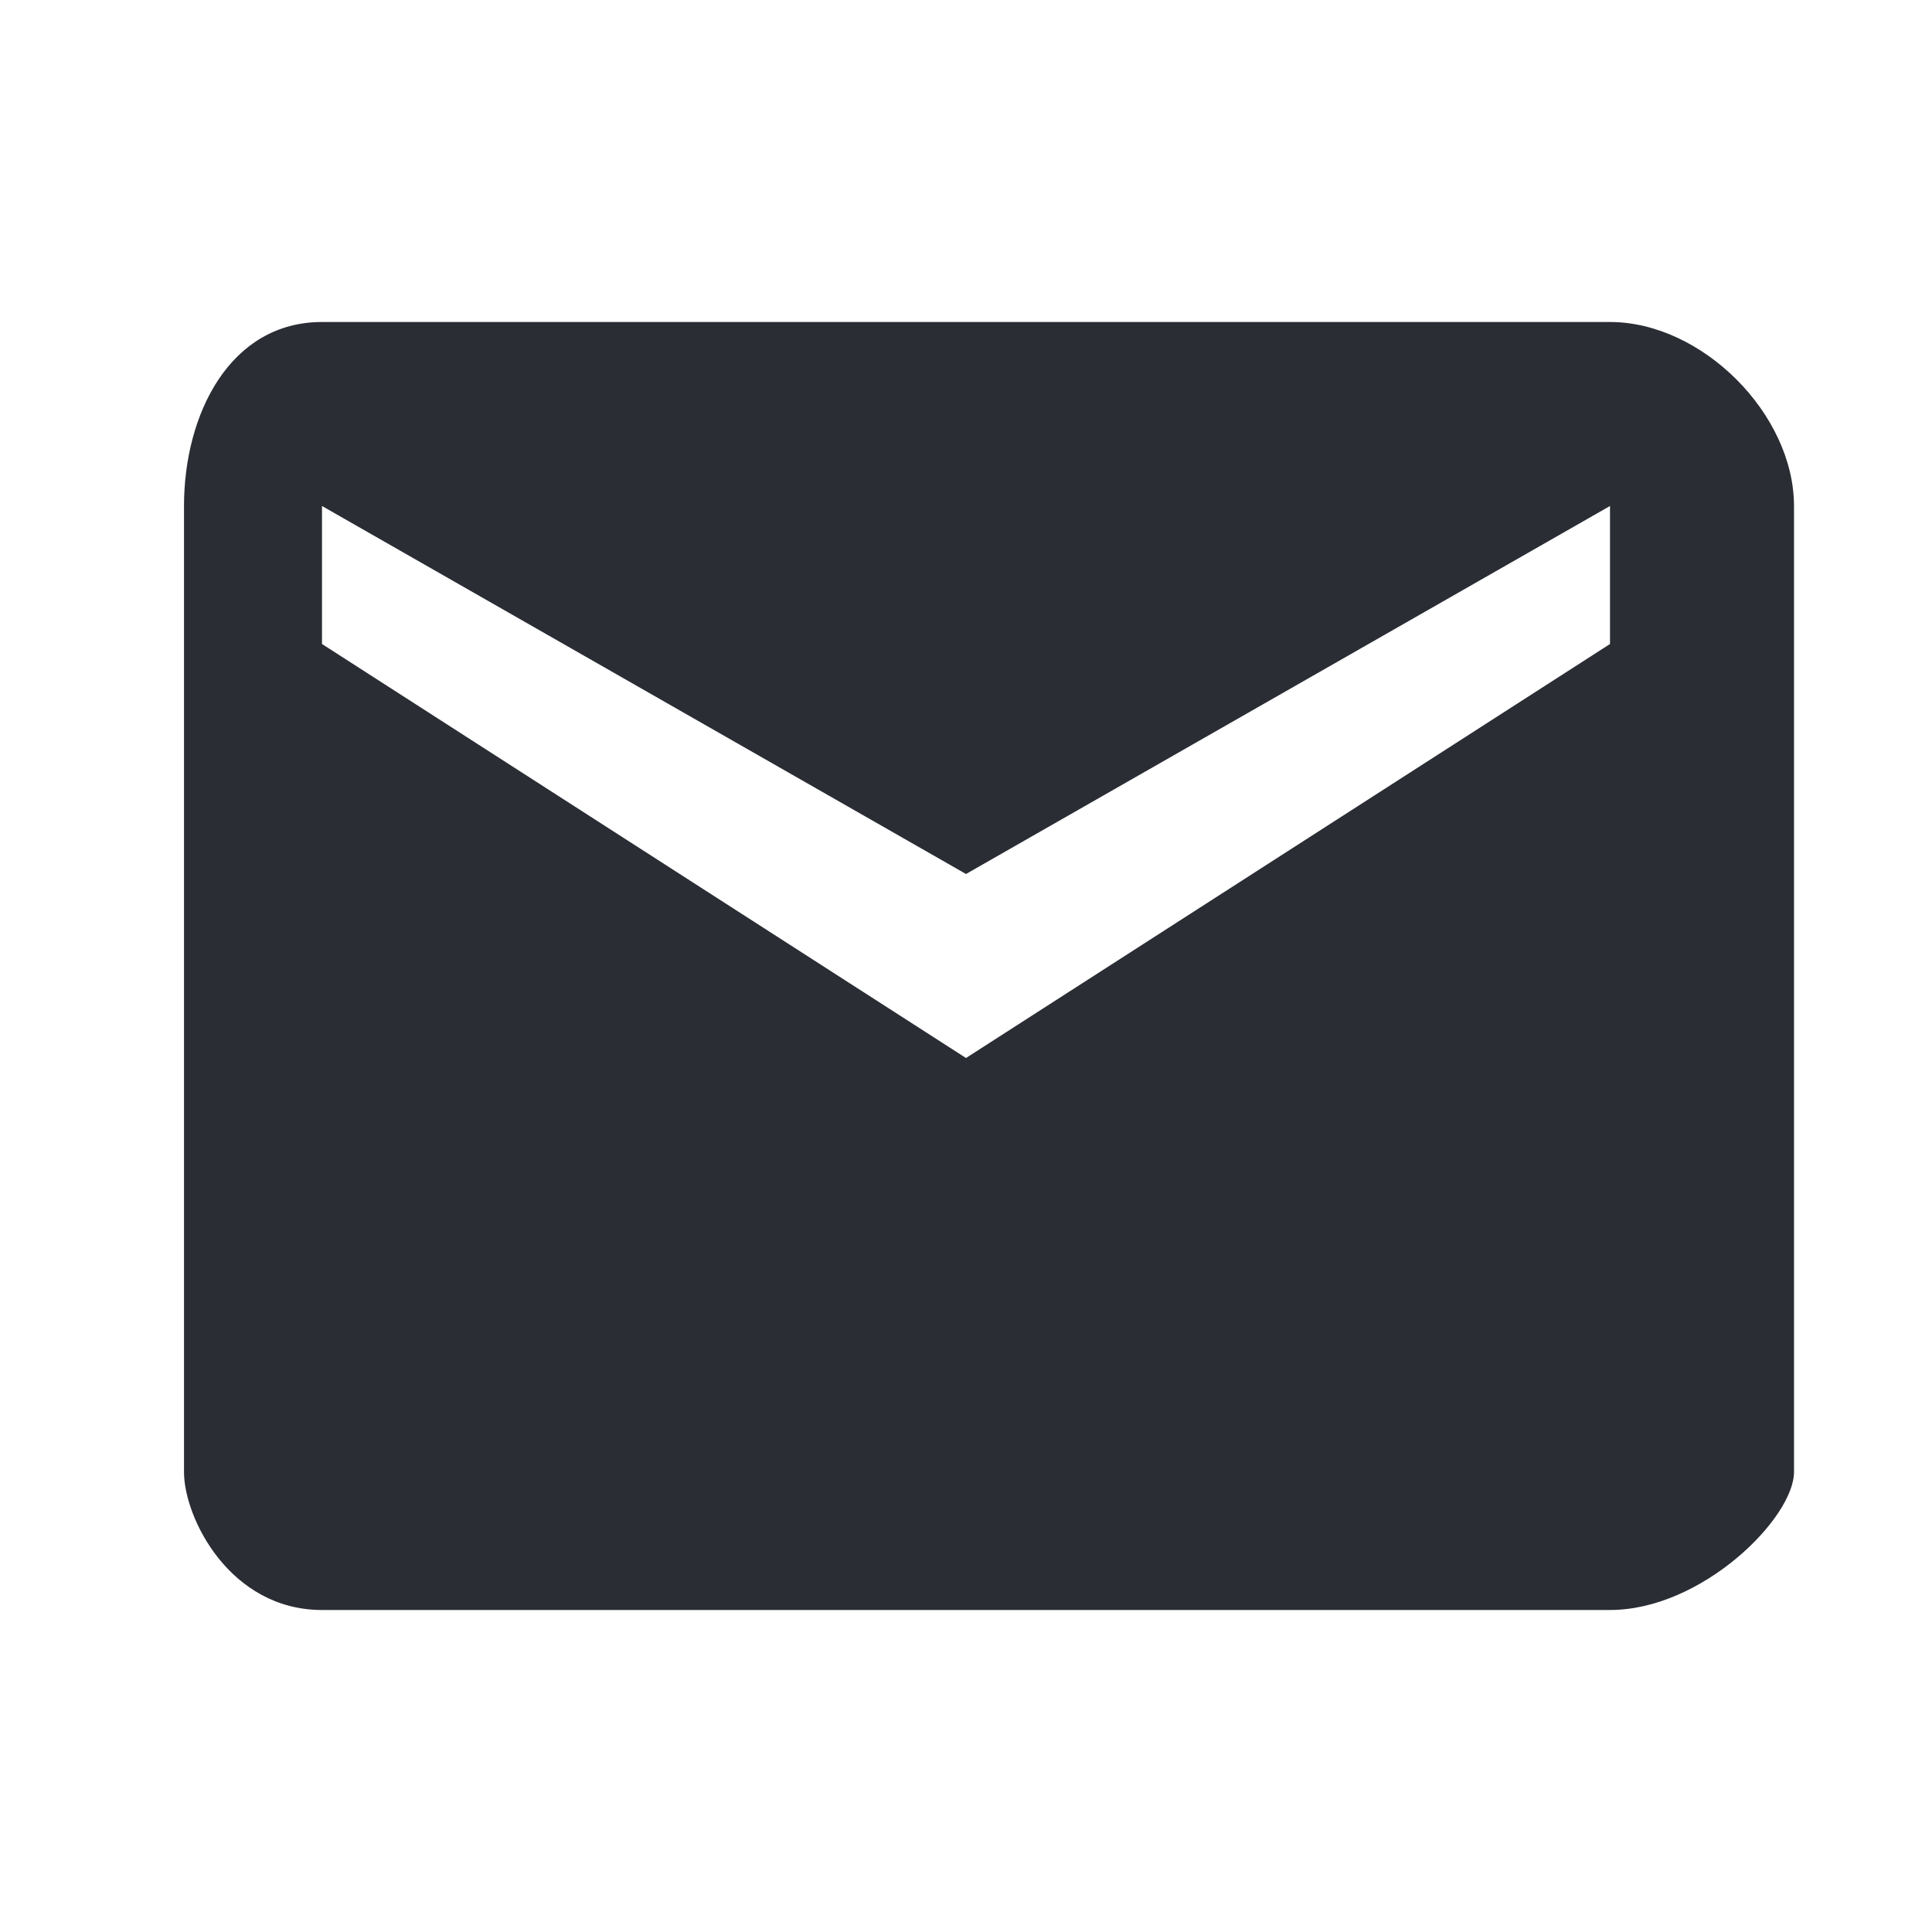 <svg xmlns="http://www.w3.org/2000/svg" width="42" height="42" style="isolation:isolate"><defs><clipPath id="a"><path d="M0 0h42v42H0z"/></clipPath></defs><g clip-path="url(#a)"><path fill="#2A2D34" d="M35 7H7c-2 0-3 2-3 4v21c0 1 1 3 3 3h28c2 0 4-2 4-3V11c0-2-2-4-4-4zm0 7l-14 9-14-9v-3l14 8 14-8v3z"/><path fill="none" d="M0 0h42v42H0V0z"/></g></svg>